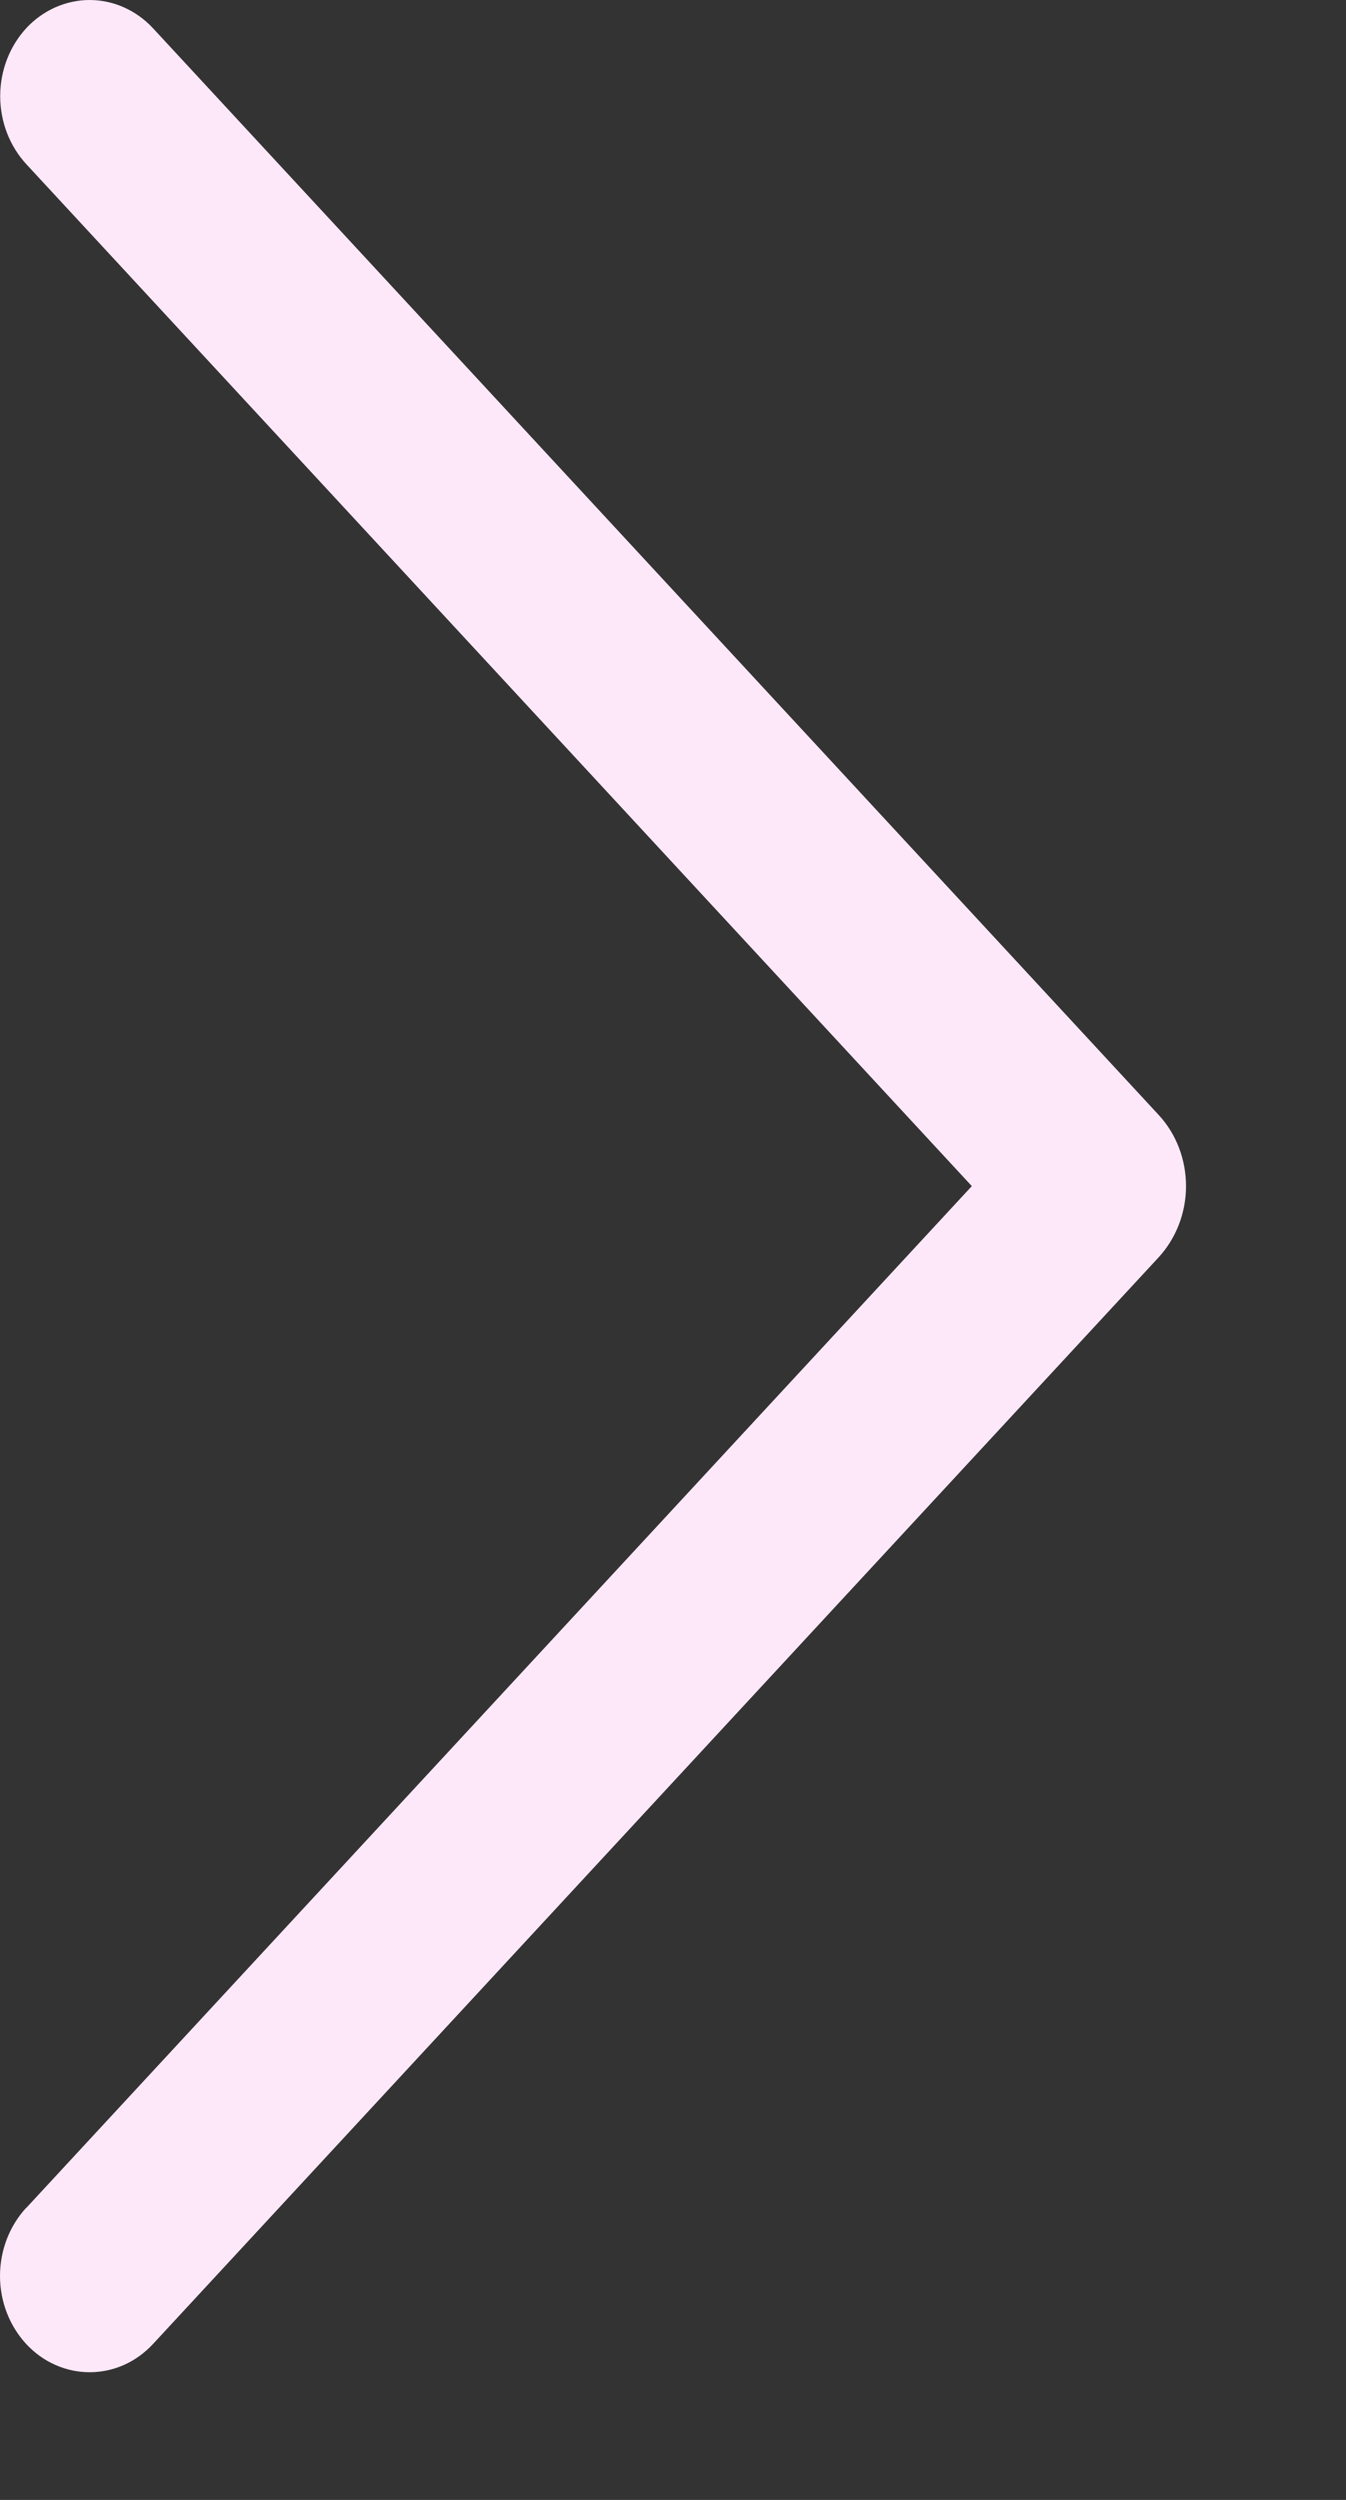 <svg width="7" height="13" viewBox="0 0 7 13" fill="none" xmlns="http://www.w3.org/2000/svg">
<rect x="0" y="0" width="7" height="13" fill="#333333" stroke="none"/>
<path id="Vector" d="M0.138 11.48L5.054 6.168L0.138 0.855C0.05 0.76 0.001 0.633 0.001 0.5C0.001 0.367 0.05 0.24 0.138 0.145C0.181 0.099 0.232 0.063 0.288 0.038C0.345 0.013 0.405 -1.77095e-08 0.466 -2.03794e-08C0.527 -2.30493e-08 0.588 0.013 0.644 0.038C0.7 0.063 0.751 0.099 0.794 0.145L6.025 5.797C6.117 5.896 6.168 6.029 6.168 6.168C6.168 6.306 6.117 6.439 6.025 6.539L0.795 12.19C0.752 12.236 0.701 12.273 0.645 12.298C0.588 12.323 0.528 12.336 0.466 12.336C0.405 12.336 0.344 12.323 0.288 12.298C0.231 12.273 0.18 12.236 0.137 12.19C0.049 12.095 5.23132e-07 11.968 5.17332e-07 11.835C5.11533e-07 11.703 0.049 11.575 0.137 11.48L0.138 11.48Z" fill="#FCE8F8"/>
</svg>
